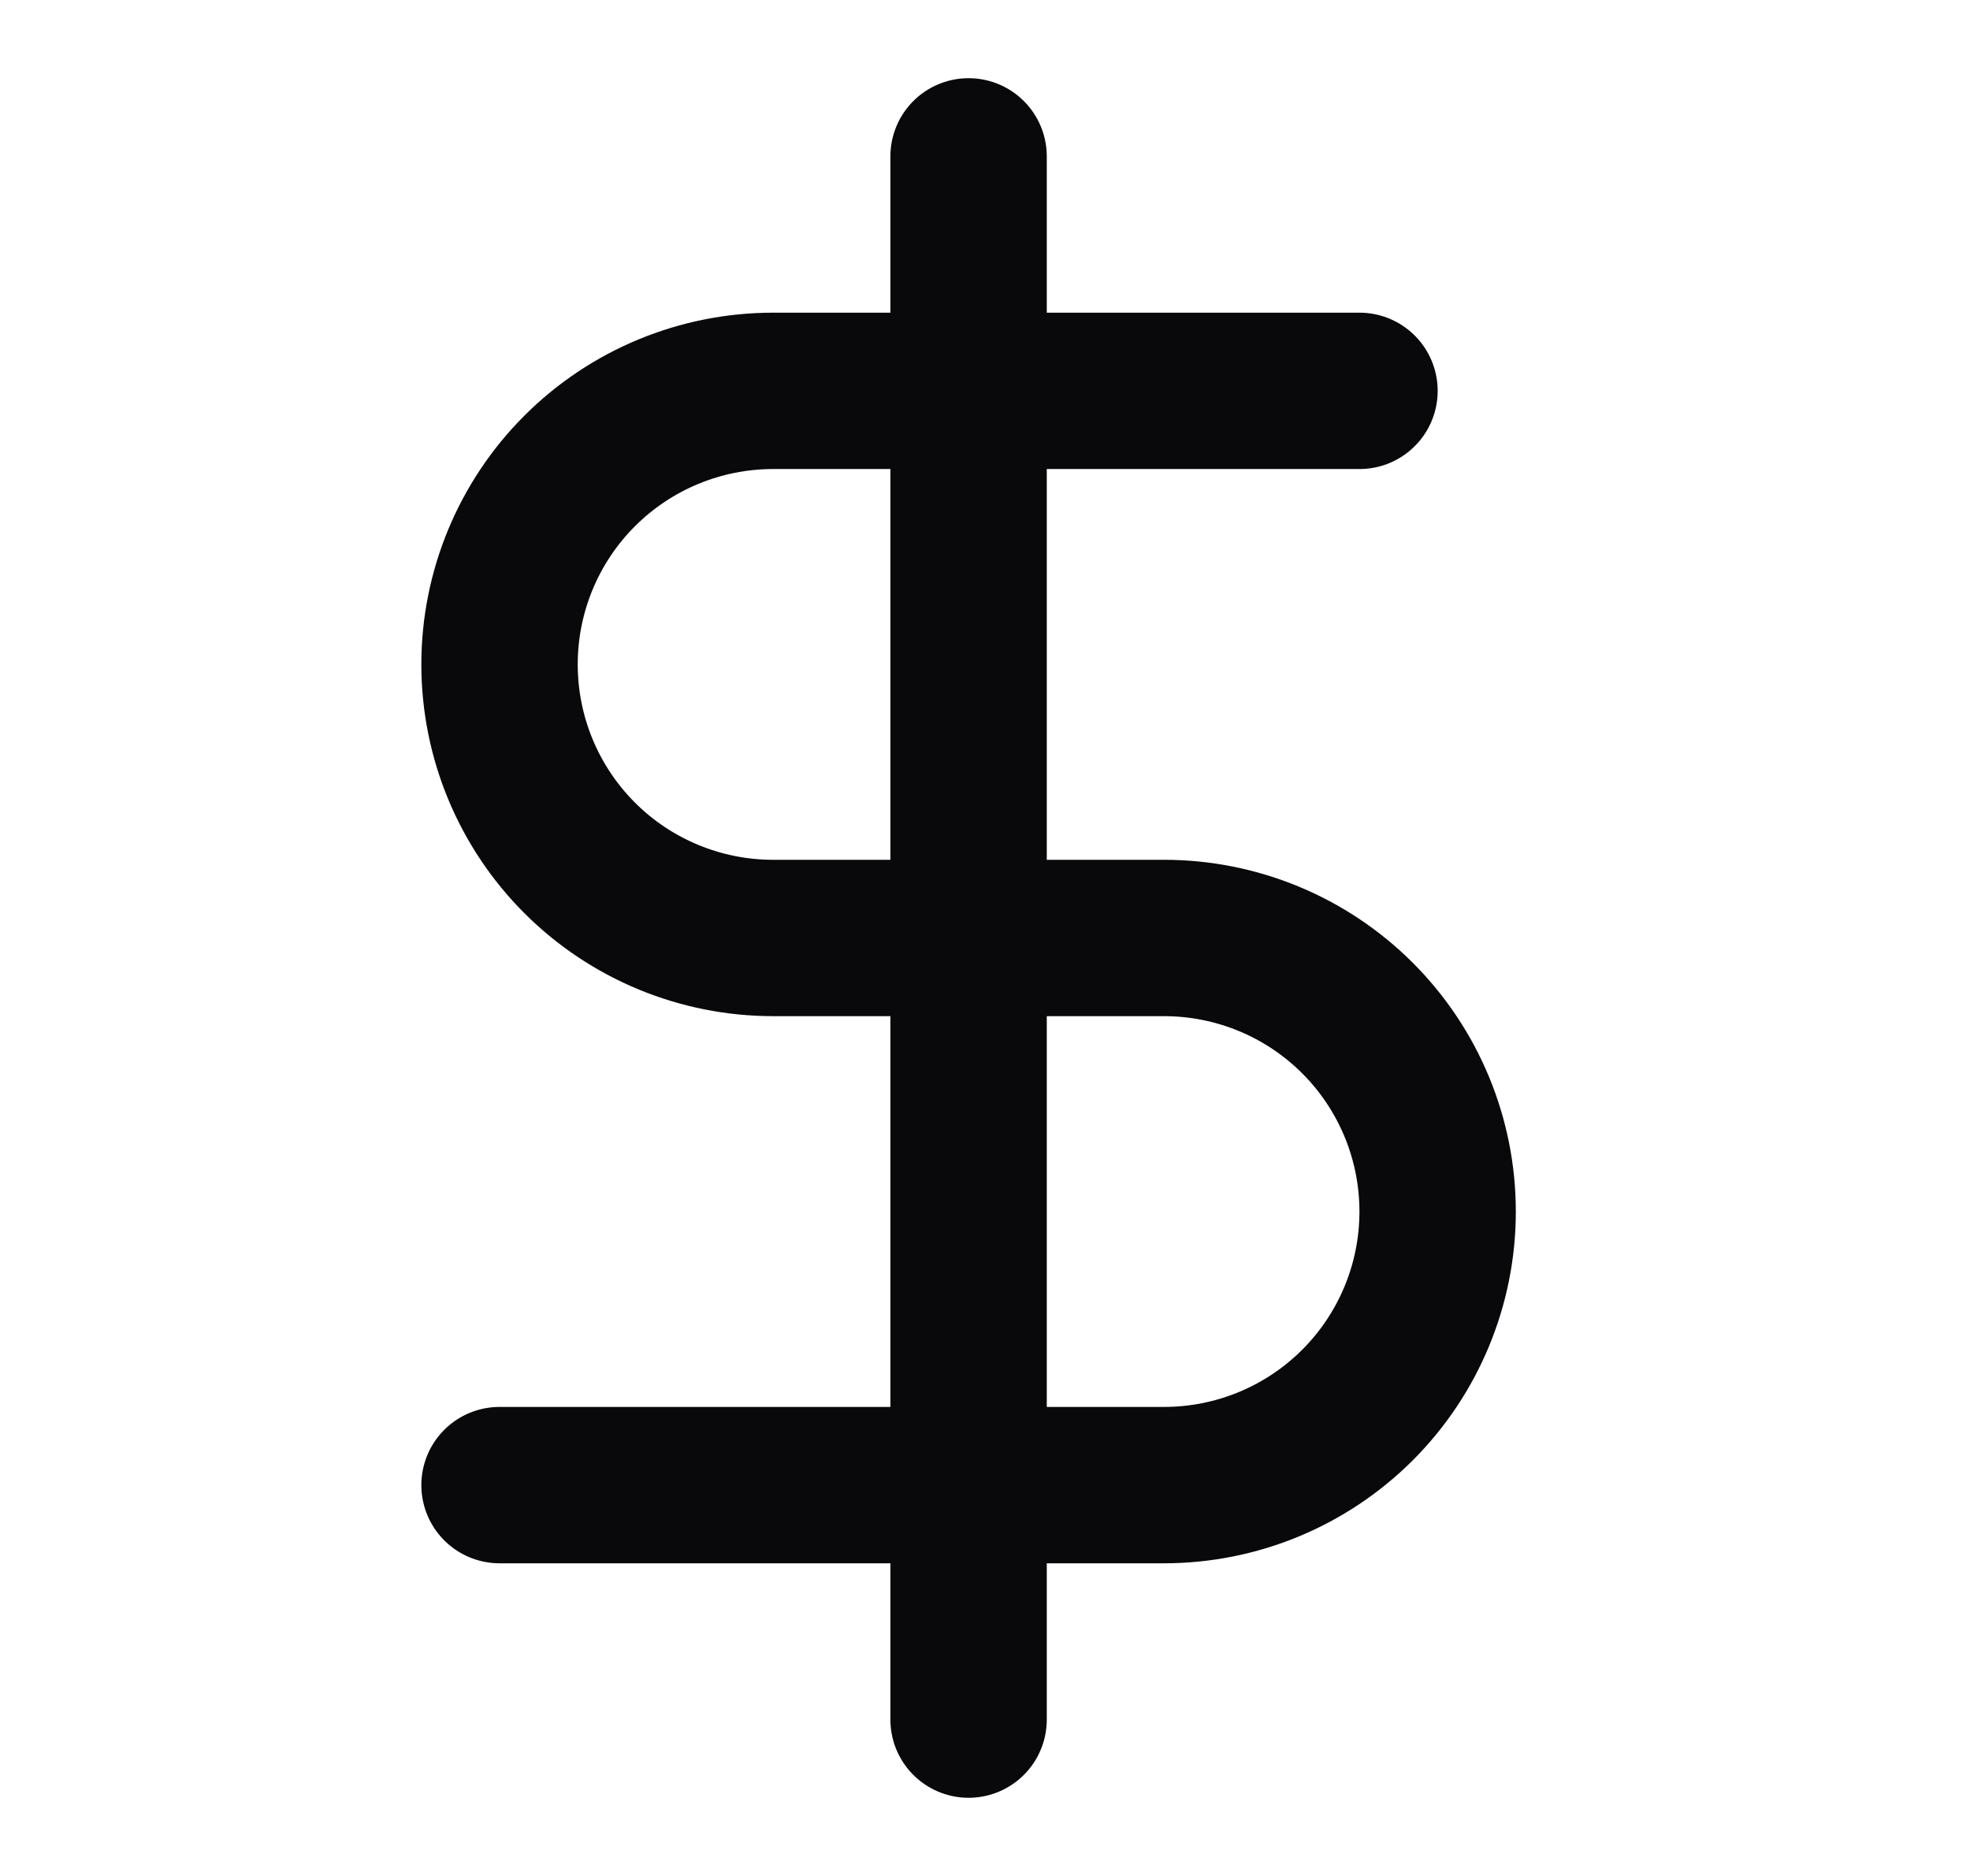 <svg width="21" height="20" viewBox="0 0 21 20" fill="none" xmlns="http://www.w3.org/2000/svg">
<path d="M10.325 1.667V18.333" stroke="#09090B" stroke-width="1.667" stroke-linecap="round" stroke-linejoin="round"/>
<path d="M14.492 4.167H8.242C7.468 4.167 6.726 4.474 6.179 5.021C5.632 5.568 5.325 6.31 5.325 7.083C5.325 7.857 5.632 8.599 6.179 9.146C6.726 9.693 7.468 10 8.242 10H12.409C13.182 10 13.924 10.307 14.471 10.854C15.018 11.401 15.325 12.143 15.325 12.917C15.325 13.69 15.018 14.432 14.471 14.979C13.924 15.526 13.182 15.833 12.409 15.833H5.325" stroke="#09090B" stroke-width="1.667" stroke-linecap="round" stroke-linejoin="round"/>
</svg>
